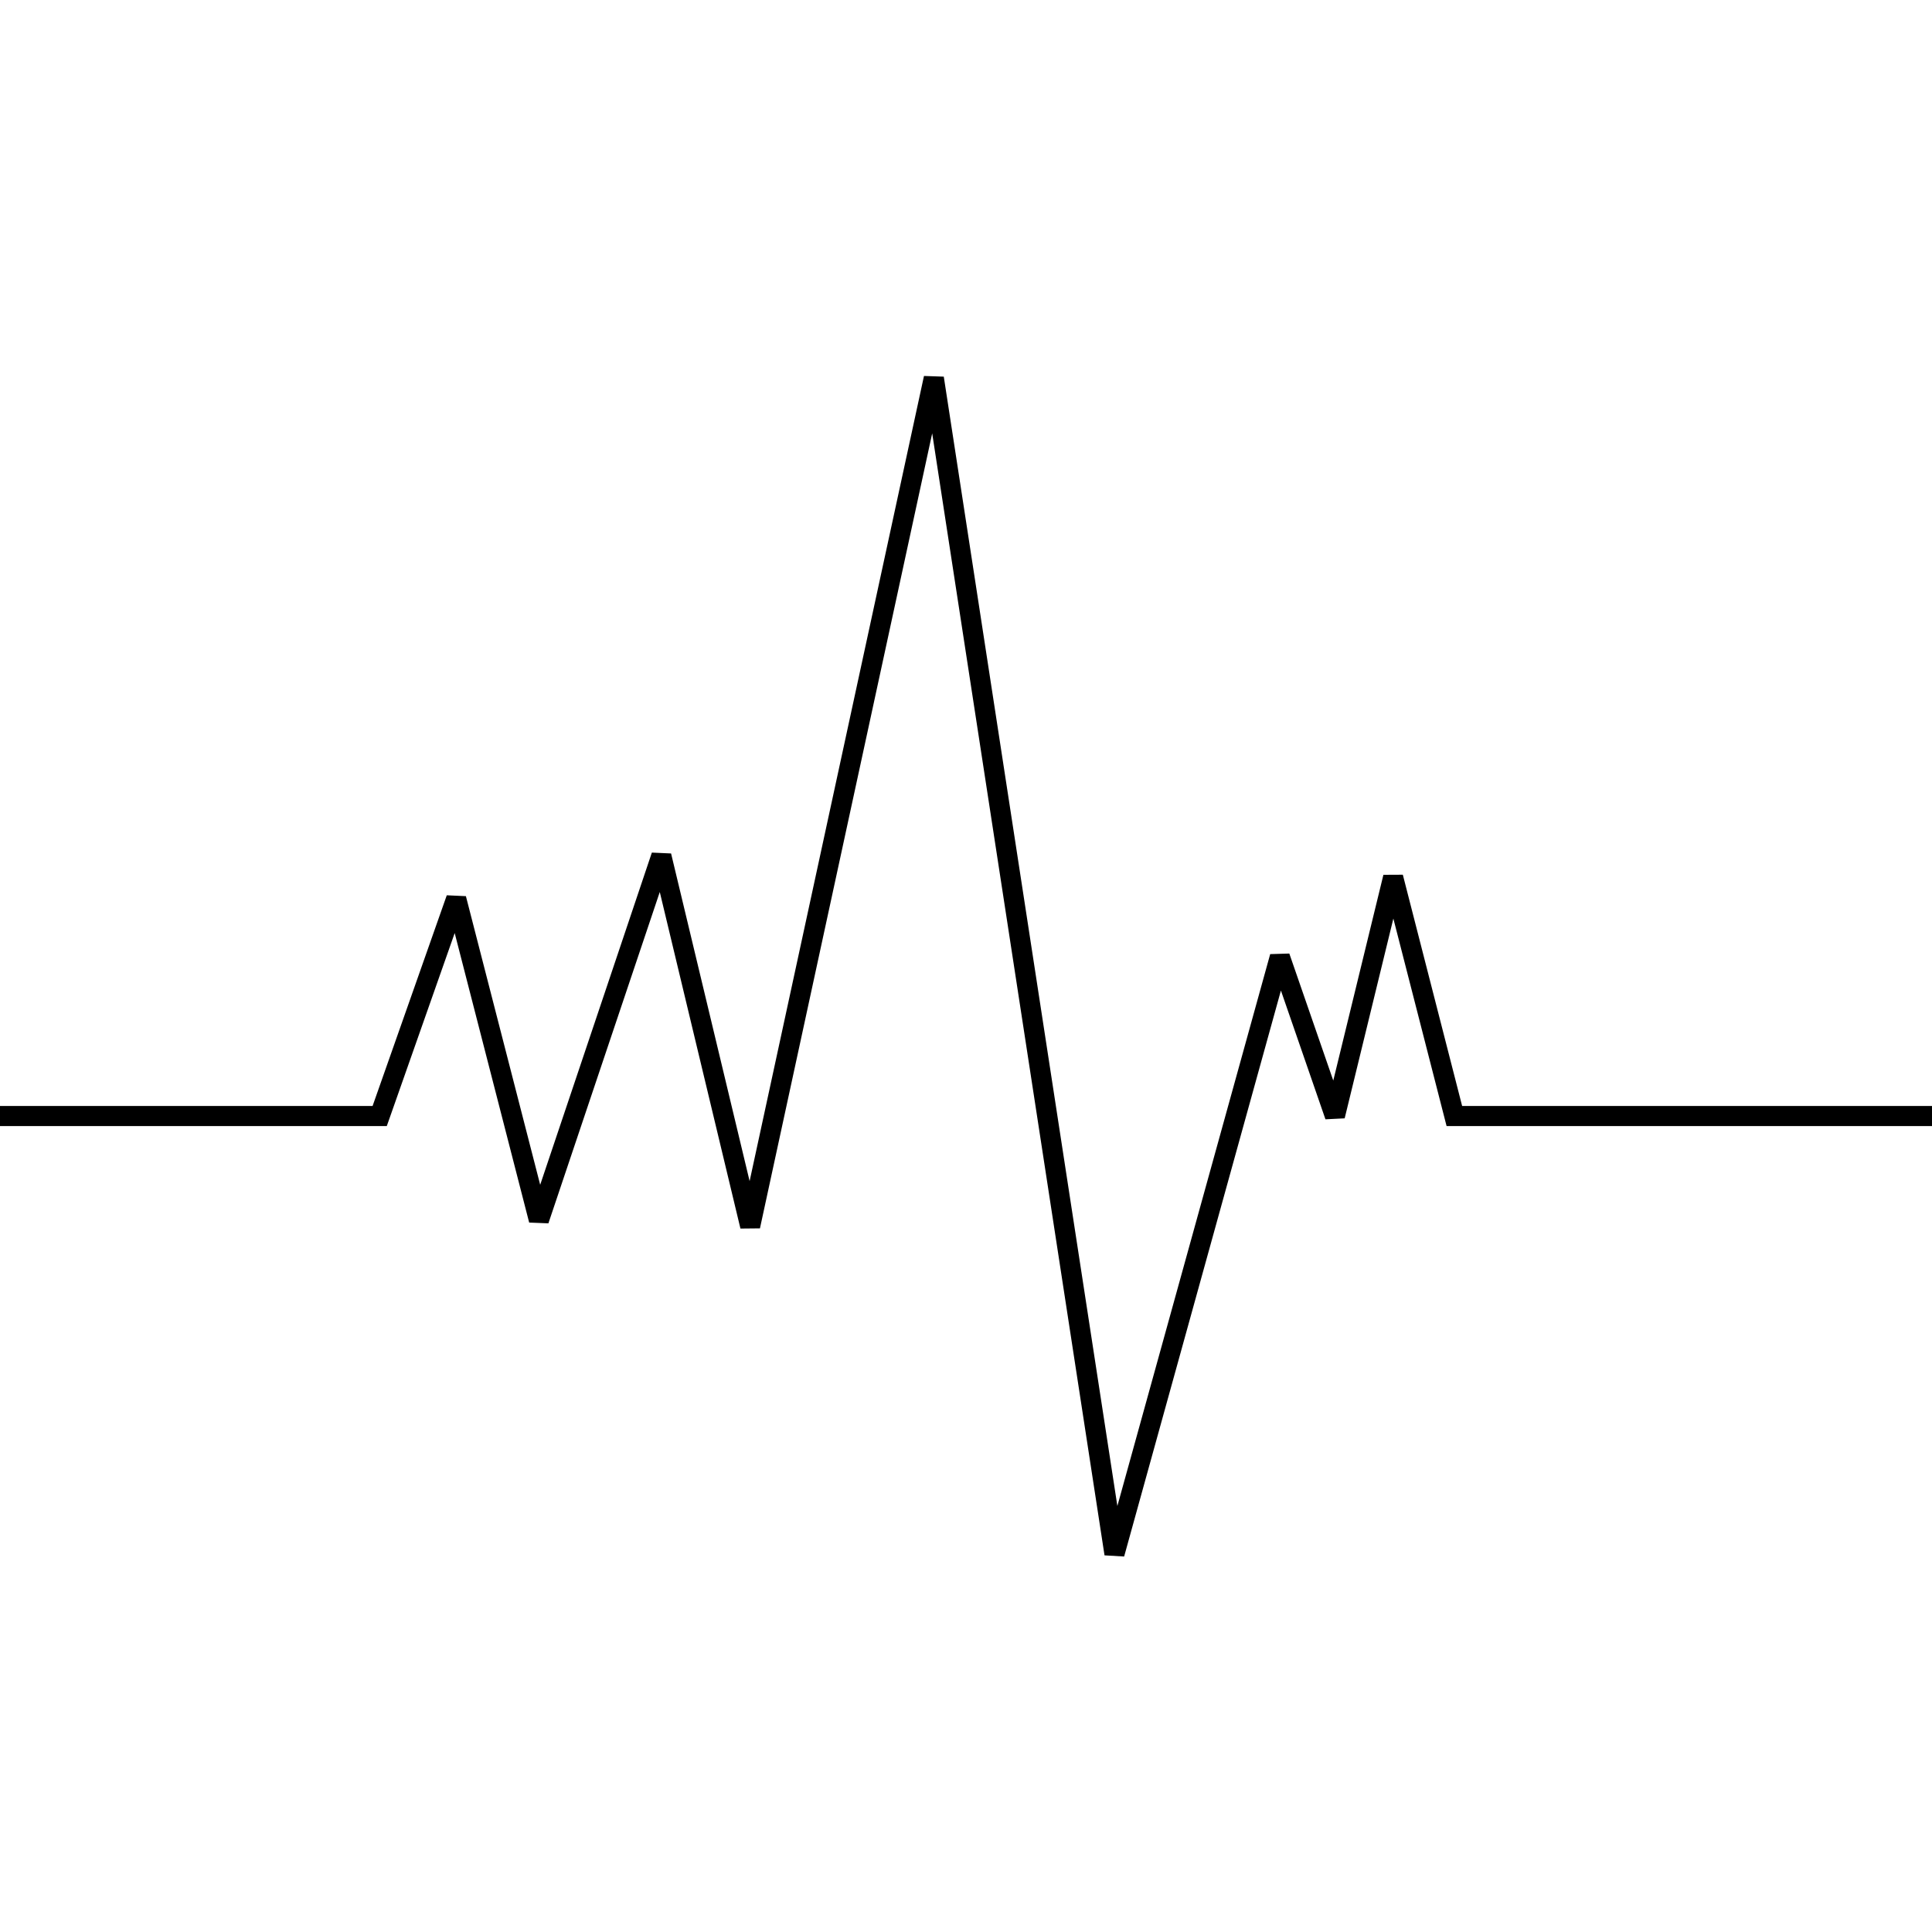<?xml version="1.0" encoding="UTF-8"?>
<!DOCTYPE svg PUBLIC "-//W3C//DTD SVG 1.1//EN" "http://www.w3.org/Graphics/SVG/1.1/DTD/svg11.dtd">
<!-- Creator: CorelDRAW X7 -->
<svg xmlns="http://www.w3.org/2000/svg" xml:space="preserve" width="200px" height="200px" version="1.1" shape-rendering="geometricPrecision" text-rendering="geometricPrecision" image-rendering="optimizeQuality" fill-rule="evenodd" clip-rule="evenodd"
viewBox="0 0 200 200"
 xmlns:xlink="http://www.w3.org/1999/xlink">
 <g id="Layer_x0020_1">
  <polygon fill="black" fill-rule="nonzero" points="0,114.49 38.57,114.49 46.25,92.68 48.23,92.77 55.92,122.65 67.48,88.26 69.47,88.35 77.6,122.27 95.65,38.92 97.7,38.99 115.67,155.9 131.49,98.77 133.47,98.71 138.02,111.86 143.21,90.56 145.22,90.55 151.36,114.49 200,114.49 200,116.57 149.75,116.57 144.24,95.09 139.2,115.77 137.21,115.87 132.6,102.54 116.37,161.13 114.34,161.01 96.5,44.86 78.67,127.16 76.65,127.18 68.3,92.34 56.77,126.64 54.78,126.56 47.07,96.59 40.04,116.57 0,116.57 "/>
 </g>
</svg>

